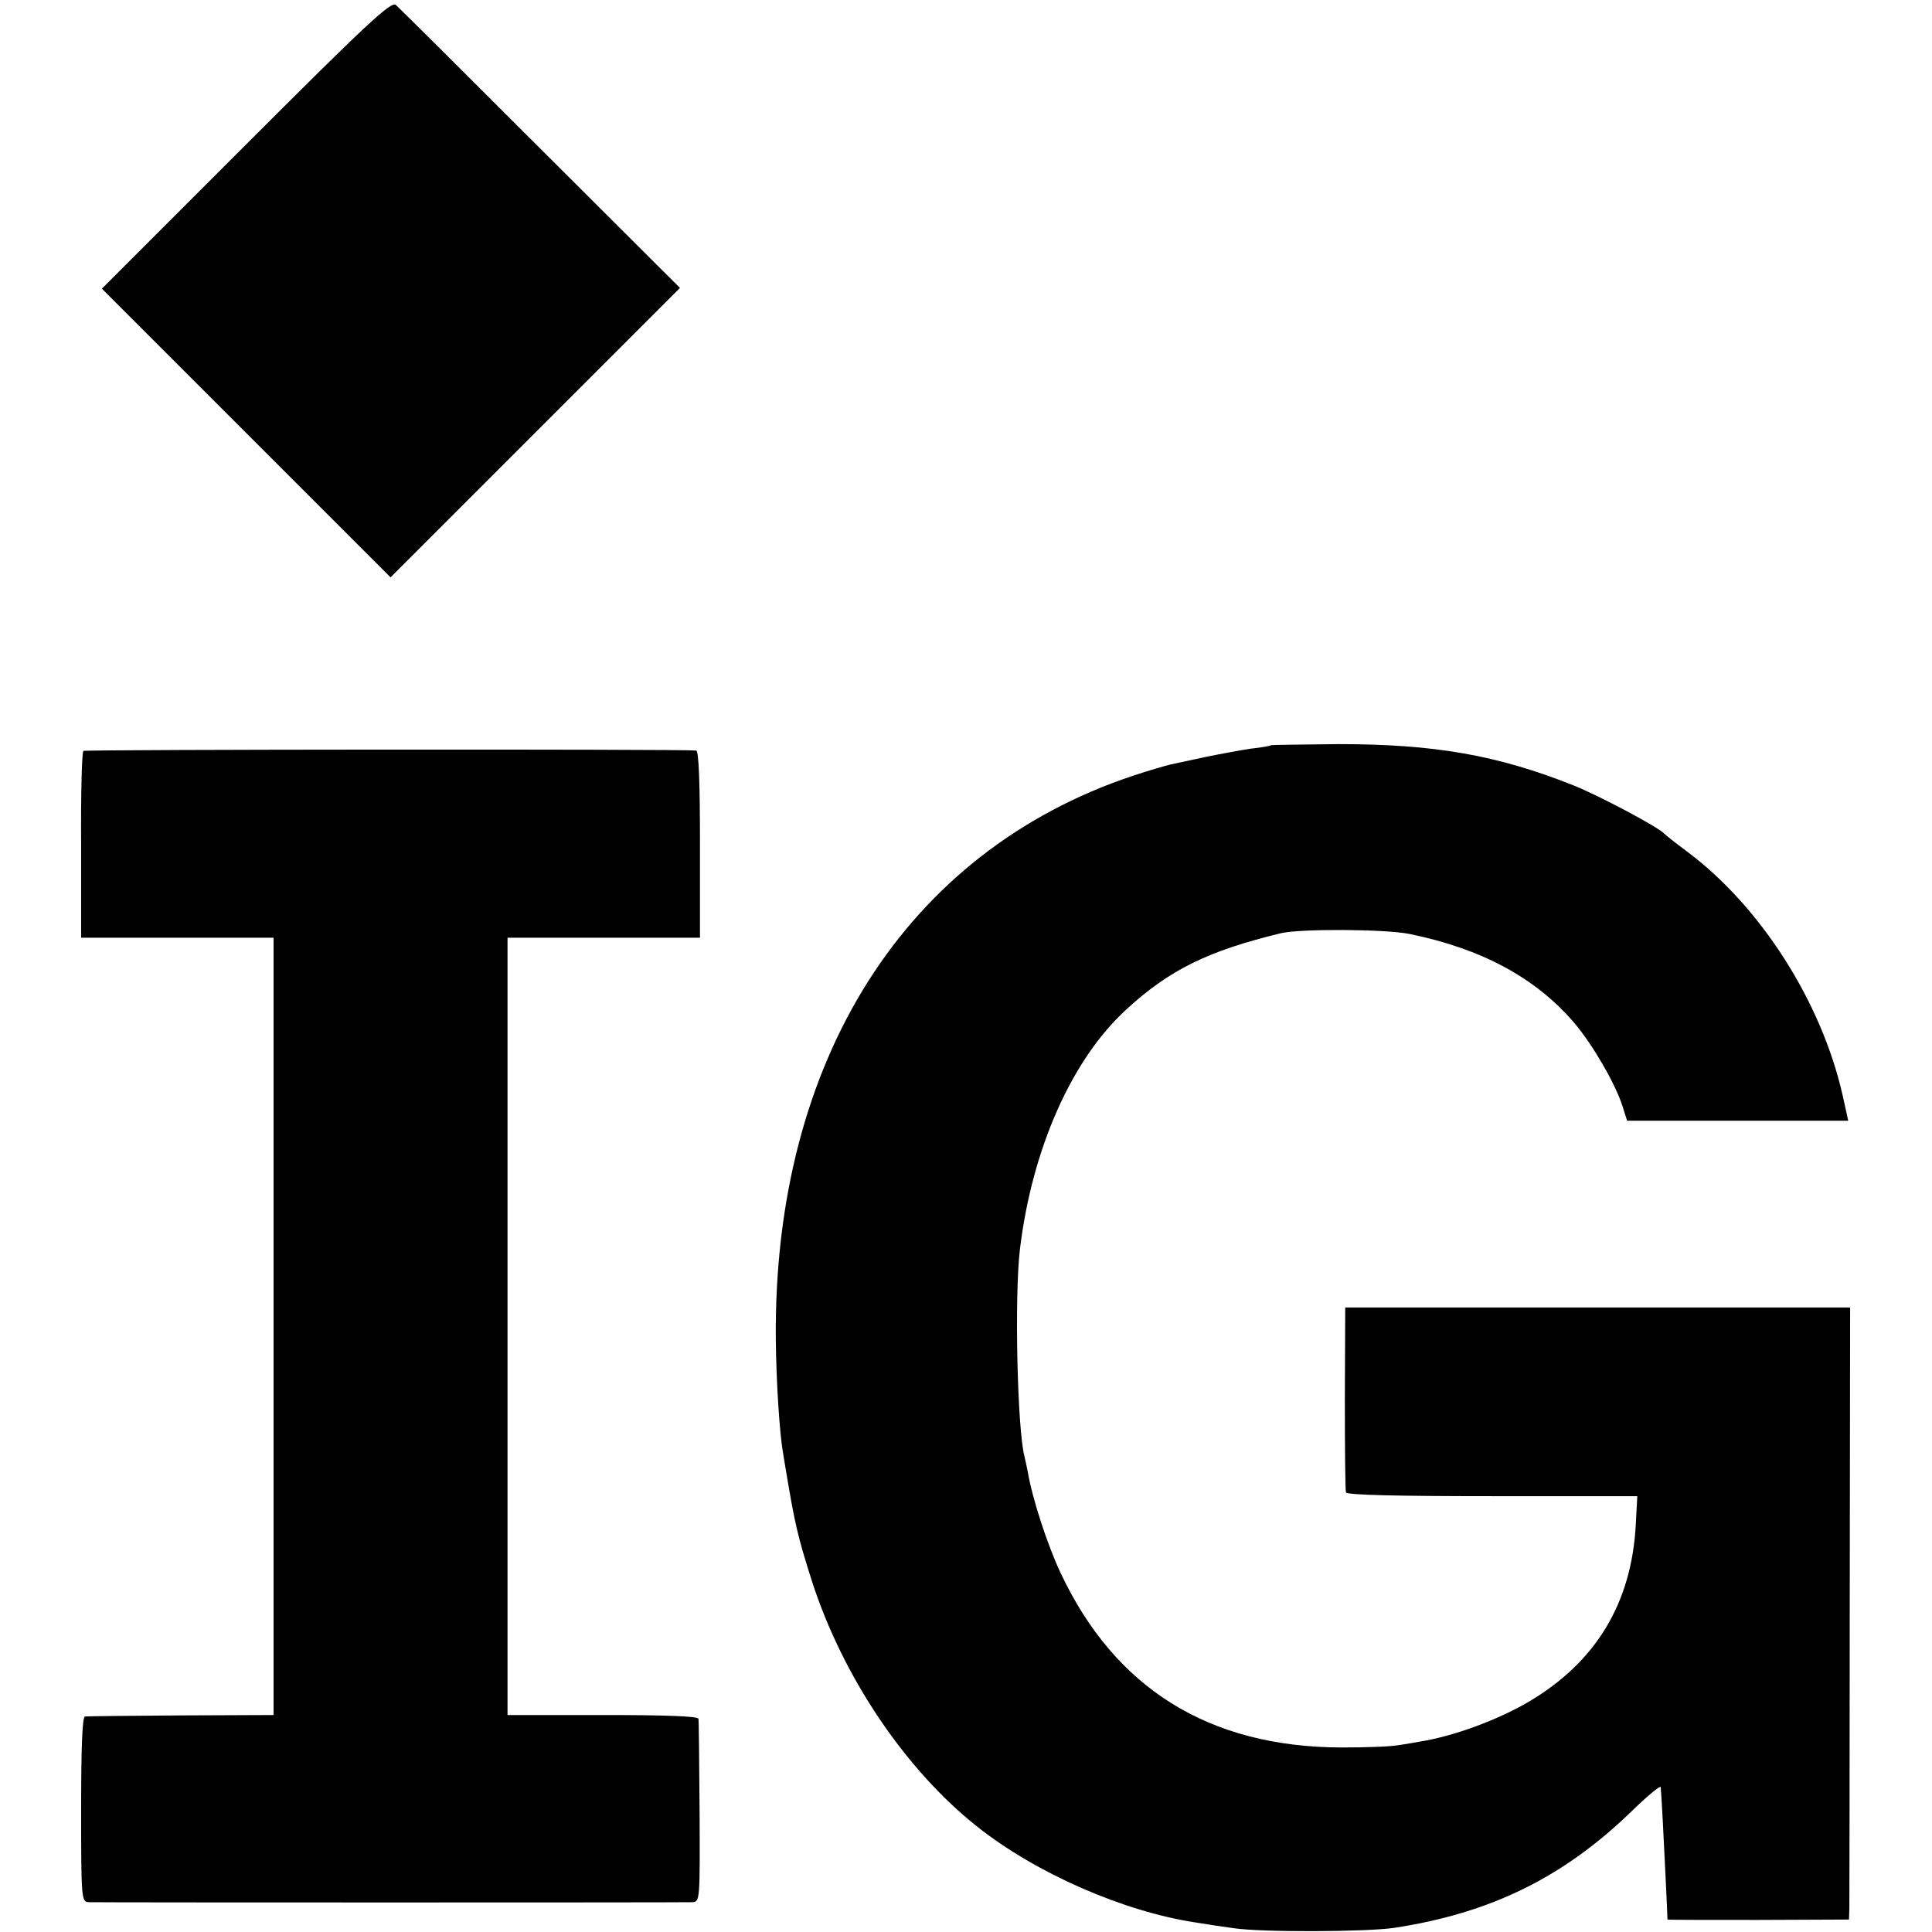 <?xml version="1.0" standalone="no"?>
<!DOCTYPE svg PUBLIC "-//W3C//DTD SVG 20010904//EN"
 "http://www.w3.org/TR/2001/REC-SVG-20010904/DTD/svg10.dtd">
<svg version="1.0" xmlns="http://www.w3.org/2000/svg"
 width="512pt" height="512pt" viewBox="0 0 512 512"
 preserveAspectRatio="xMidYMid meet">
<g transform="translate(0,512) scale(0.1,-0.1)"
fill="#000000" stroke="none">
<path d="M652 4737 l-382 -382 383 -383 382 -382 383 383 384 384 -370 369
c-203 203 -375 374 -383 381 -13 10 -79 -52 -397 -370z"/>
<path d="M3368 3145 c-2 -2 -25 -6 -53 -9 -27 -4 -81 -14 -120 -22 -38 -8 -80
-17 -93 -20 -13 -3 -58 -16 -100 -30 -602 -201 -953 -754 -946 -1494 1 -110
10 -250 19 -299 1 -9 6 -36 10 -61 21 -125 29 -162 66 -278 81 -253 247 -501
439 -653 155 -123 387 -225 580 -254 25 -4 70 -11 100 -15 74 -11 350 -10 425
1 255 39 447 133 628 308 42 41 77 70 78 65 2 -19 8 -132 13 -239 3 -60 5
-111 5 -112 1 -1 109 -1 241 -1 l240 1 1 31 c0 17 1 382 1 811 l1 780 -669 0
-669 0 -1 -240 c0 -132 1 -245 3 -250 2 -7 136 -10 388 -10 l384 0 -4 -75
c-11 -209 -106 -365 -284 -470 -82 -48 -198 -91 -286 -105 -11 -2 -38 -7 -60
-10 -22 -4 -90 -6 -150 -6 -352 1 -601 157 -745 464 -35 75 -74 195 -86 265
-3 15 -7 34 -9 42 -19 71 -27 426 -12 550 32 265 137 502 281 634 115 106 217
156 411 203 52 12 274 11 340 -2 191 -39 335 -116 438 -237 48 -57 108 -160
127 -220 l12 -38 293 0 293 0 -15 68 c-56 247 -217 500 -413 646 -30 22 -57
44 -60 47 -13 16 -173 101 -241 128 -201 80 -368 109 -621 109 -98 -1 -179 -2
-180 -3z"/>
<path d="M221 3130 c-4 -3 -7 -115 -6 -250 l0 -245 255 0 255 0 0 -1030 0
-1030 -245 -1 c-135 -1 -250 -2 -255 -3 -7 -1 -10 -88 -10 -246 0 -238 1 -245
20 -246 26 -1 1574 -1 1600 0 20 1 20 7 19 238 -1 131 -2 243 -3 248 -1 7 -90
10 -253 10 l-253 0 0 1030 0 1030 255 0 255 0 0 248 c0 159 -3 247 -10 248
-33 4 -1618 3 -1624 -1z"/>
</g>
</svg>
